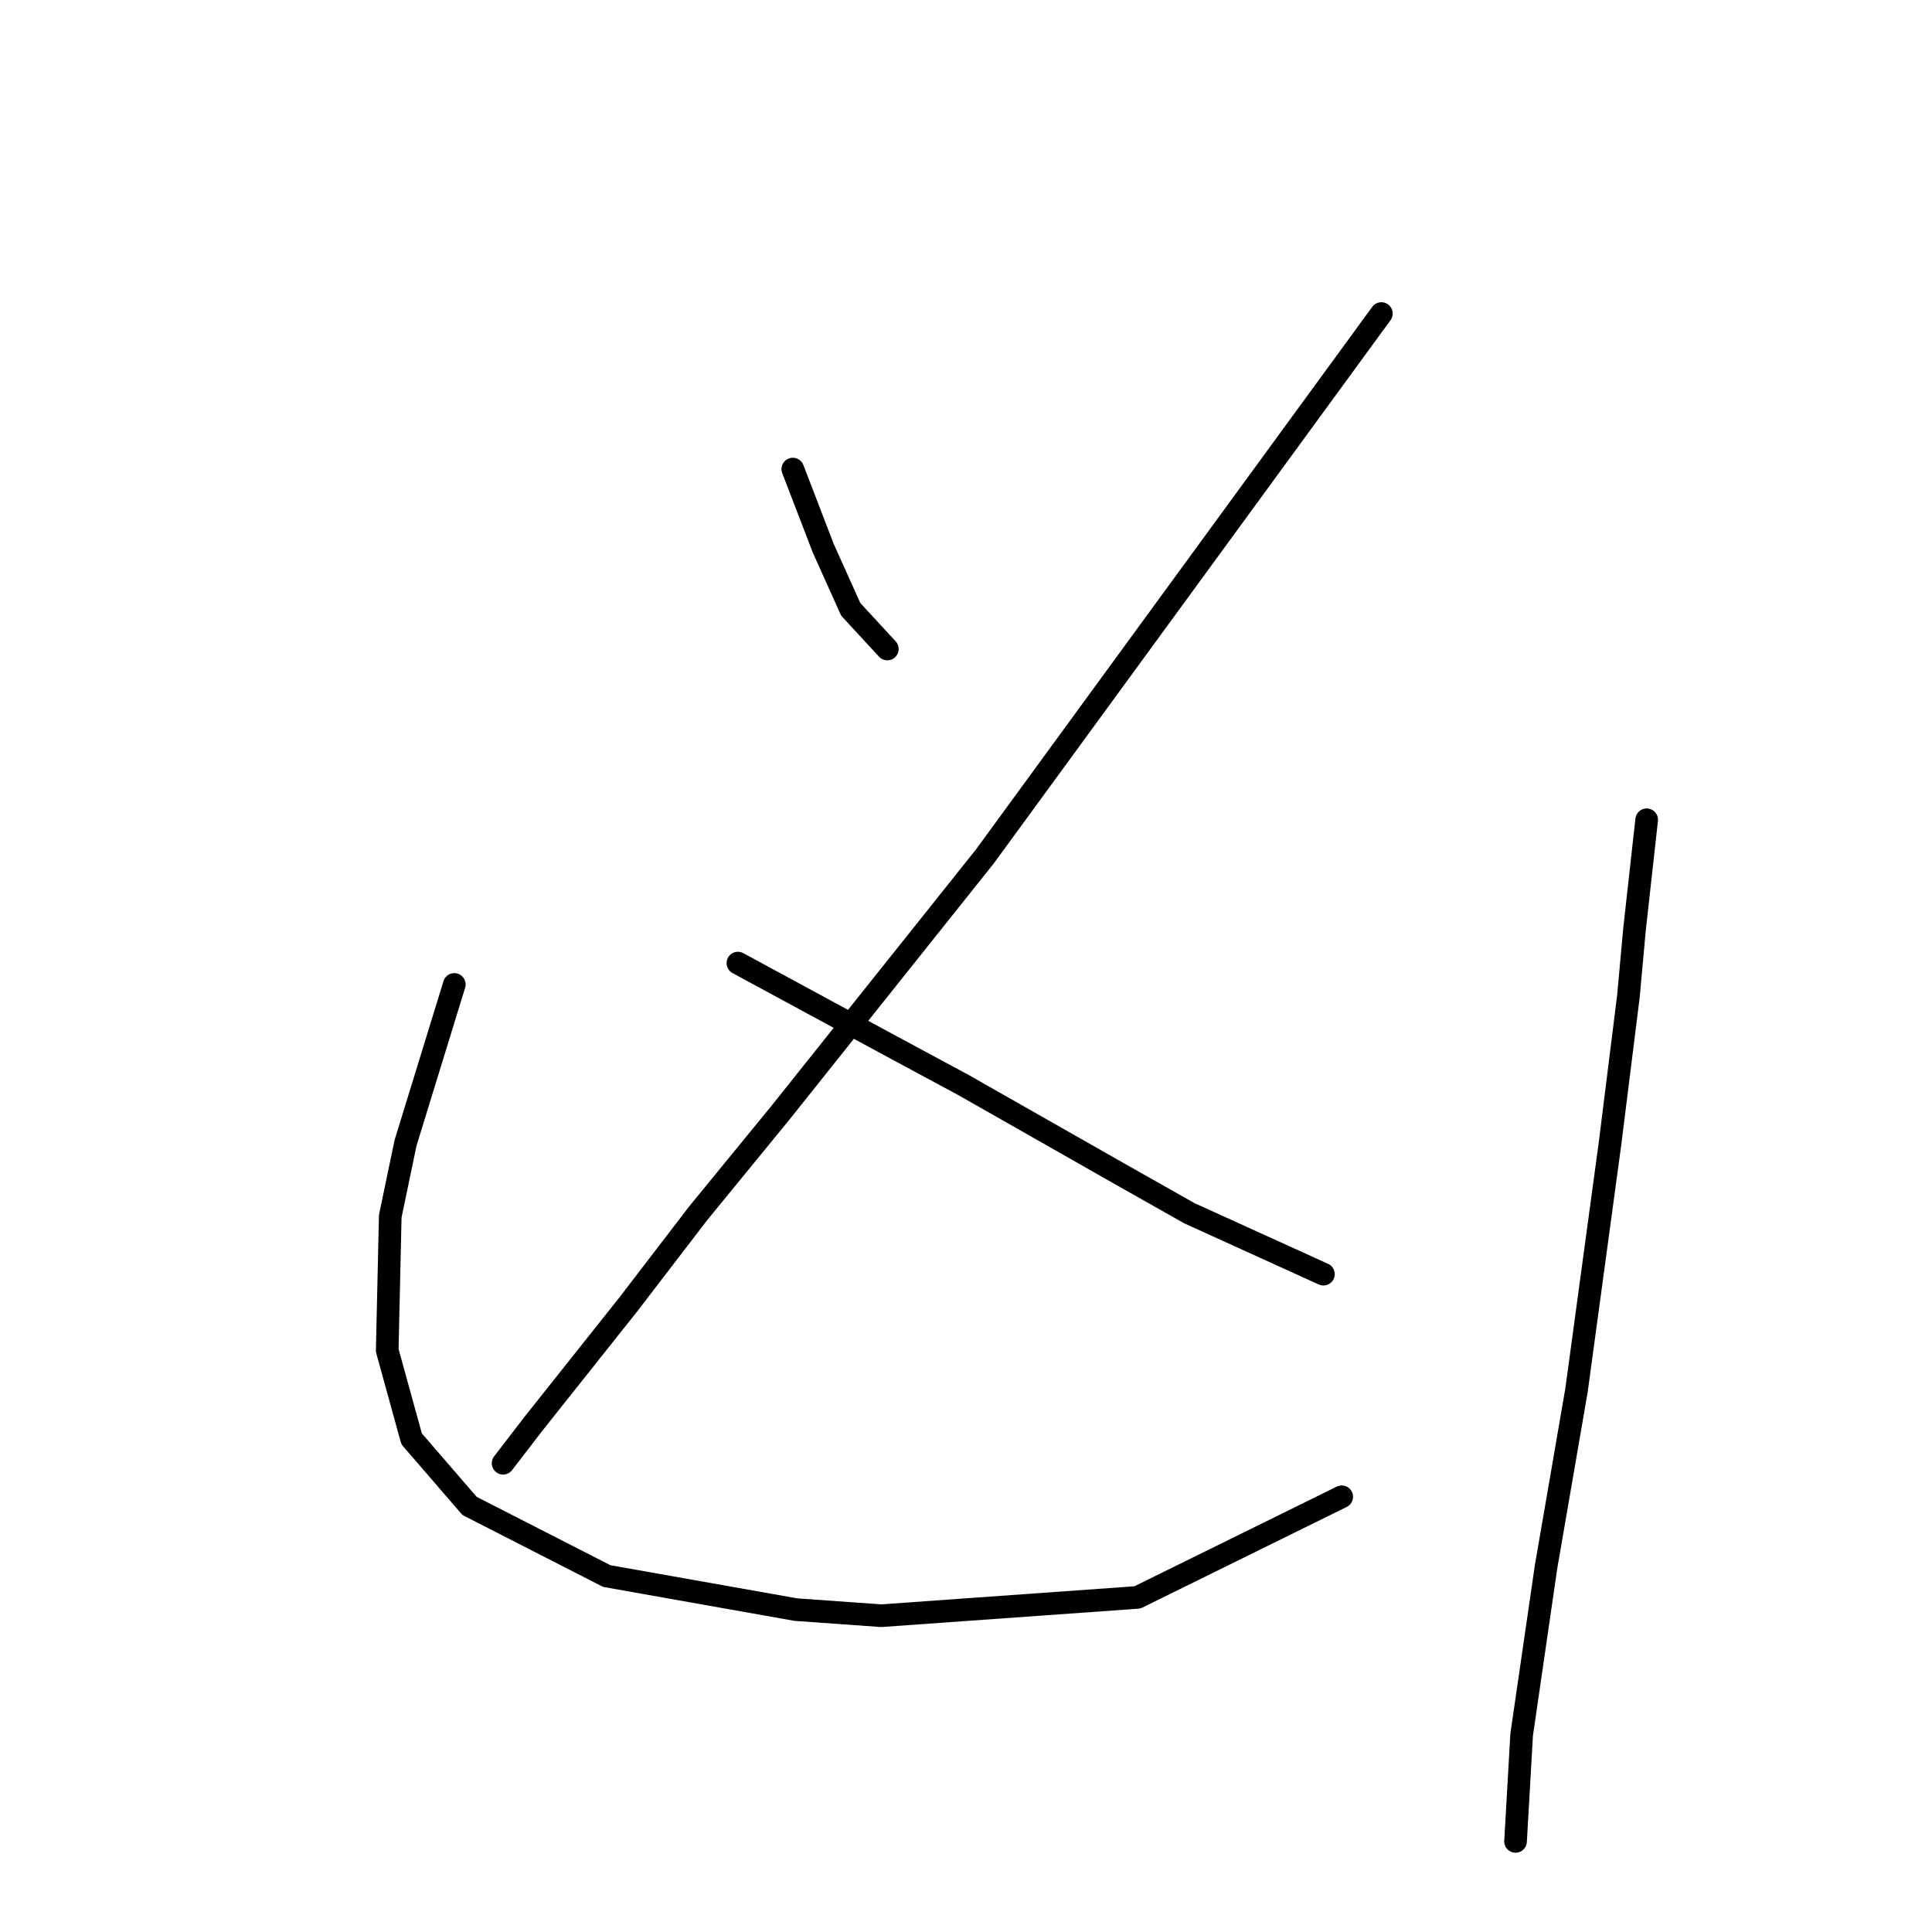 <?xml version="1.0" standalone="no"?>
    <svg width="256" height="256" xmlns="http://www.w3.org/2000/svg" version="1.1">
    <polyline stroke="black" stroke-width="3" stroke-linecap="round" fill="transparent" stroke-linejoin="round" points="105.051 62.155 107.071 67.408 109.092 72.662 112.728 80.743 117.577 85.996 117.577 85.996 " />
        <polyline stroke="black" stroke-width="3" stroke-linecap="round" fill="transparent" stroke-linejoin="round" points="183.039 41.547 156.773 77.511 130.508 113.474 103.434 147.417 92.524 160.752 83.23 172.874 70.704 188.633 66.663 193.886 66.663 193.886 " />
        <polyline stroke="black" stroke-width="3" stroke-linecap="round" fill="transparent" stroke-linejoin="round" points="97.777 127.617 107.475 132.87 117.173 138.123 127.679 143.78 148.288 155.498 157.582 160.752 175.361 168.833 175.361 168.833 " />
        <polyline stroke="black" stroke-width="3" stroke-linecap="round" fill="transparent" stroke-linejoin="round" points="60.198 130.445 56.965 140.952 53.732 151.458 51.712 161.156 51.308 178.935 54.54 190.654 62.218 199.543 80.402 208.837 105.455 213.282 116.769 214.09 150.712 211.666 177.786 198.331 177.786 198.331 " />
        <polyline stroke="black" stroke-width="3" stroke-linecap="round" fill="transparent" stroke-linejoin="round" points="218.194 108.625 217.386 115.898 216.578 123.172 215.769 132.062 213.345 151.458 208.9 184.188 204.859 207.625 201.627 229.85 200.818 243.993 200.818 243.993 " />
        </svg>
